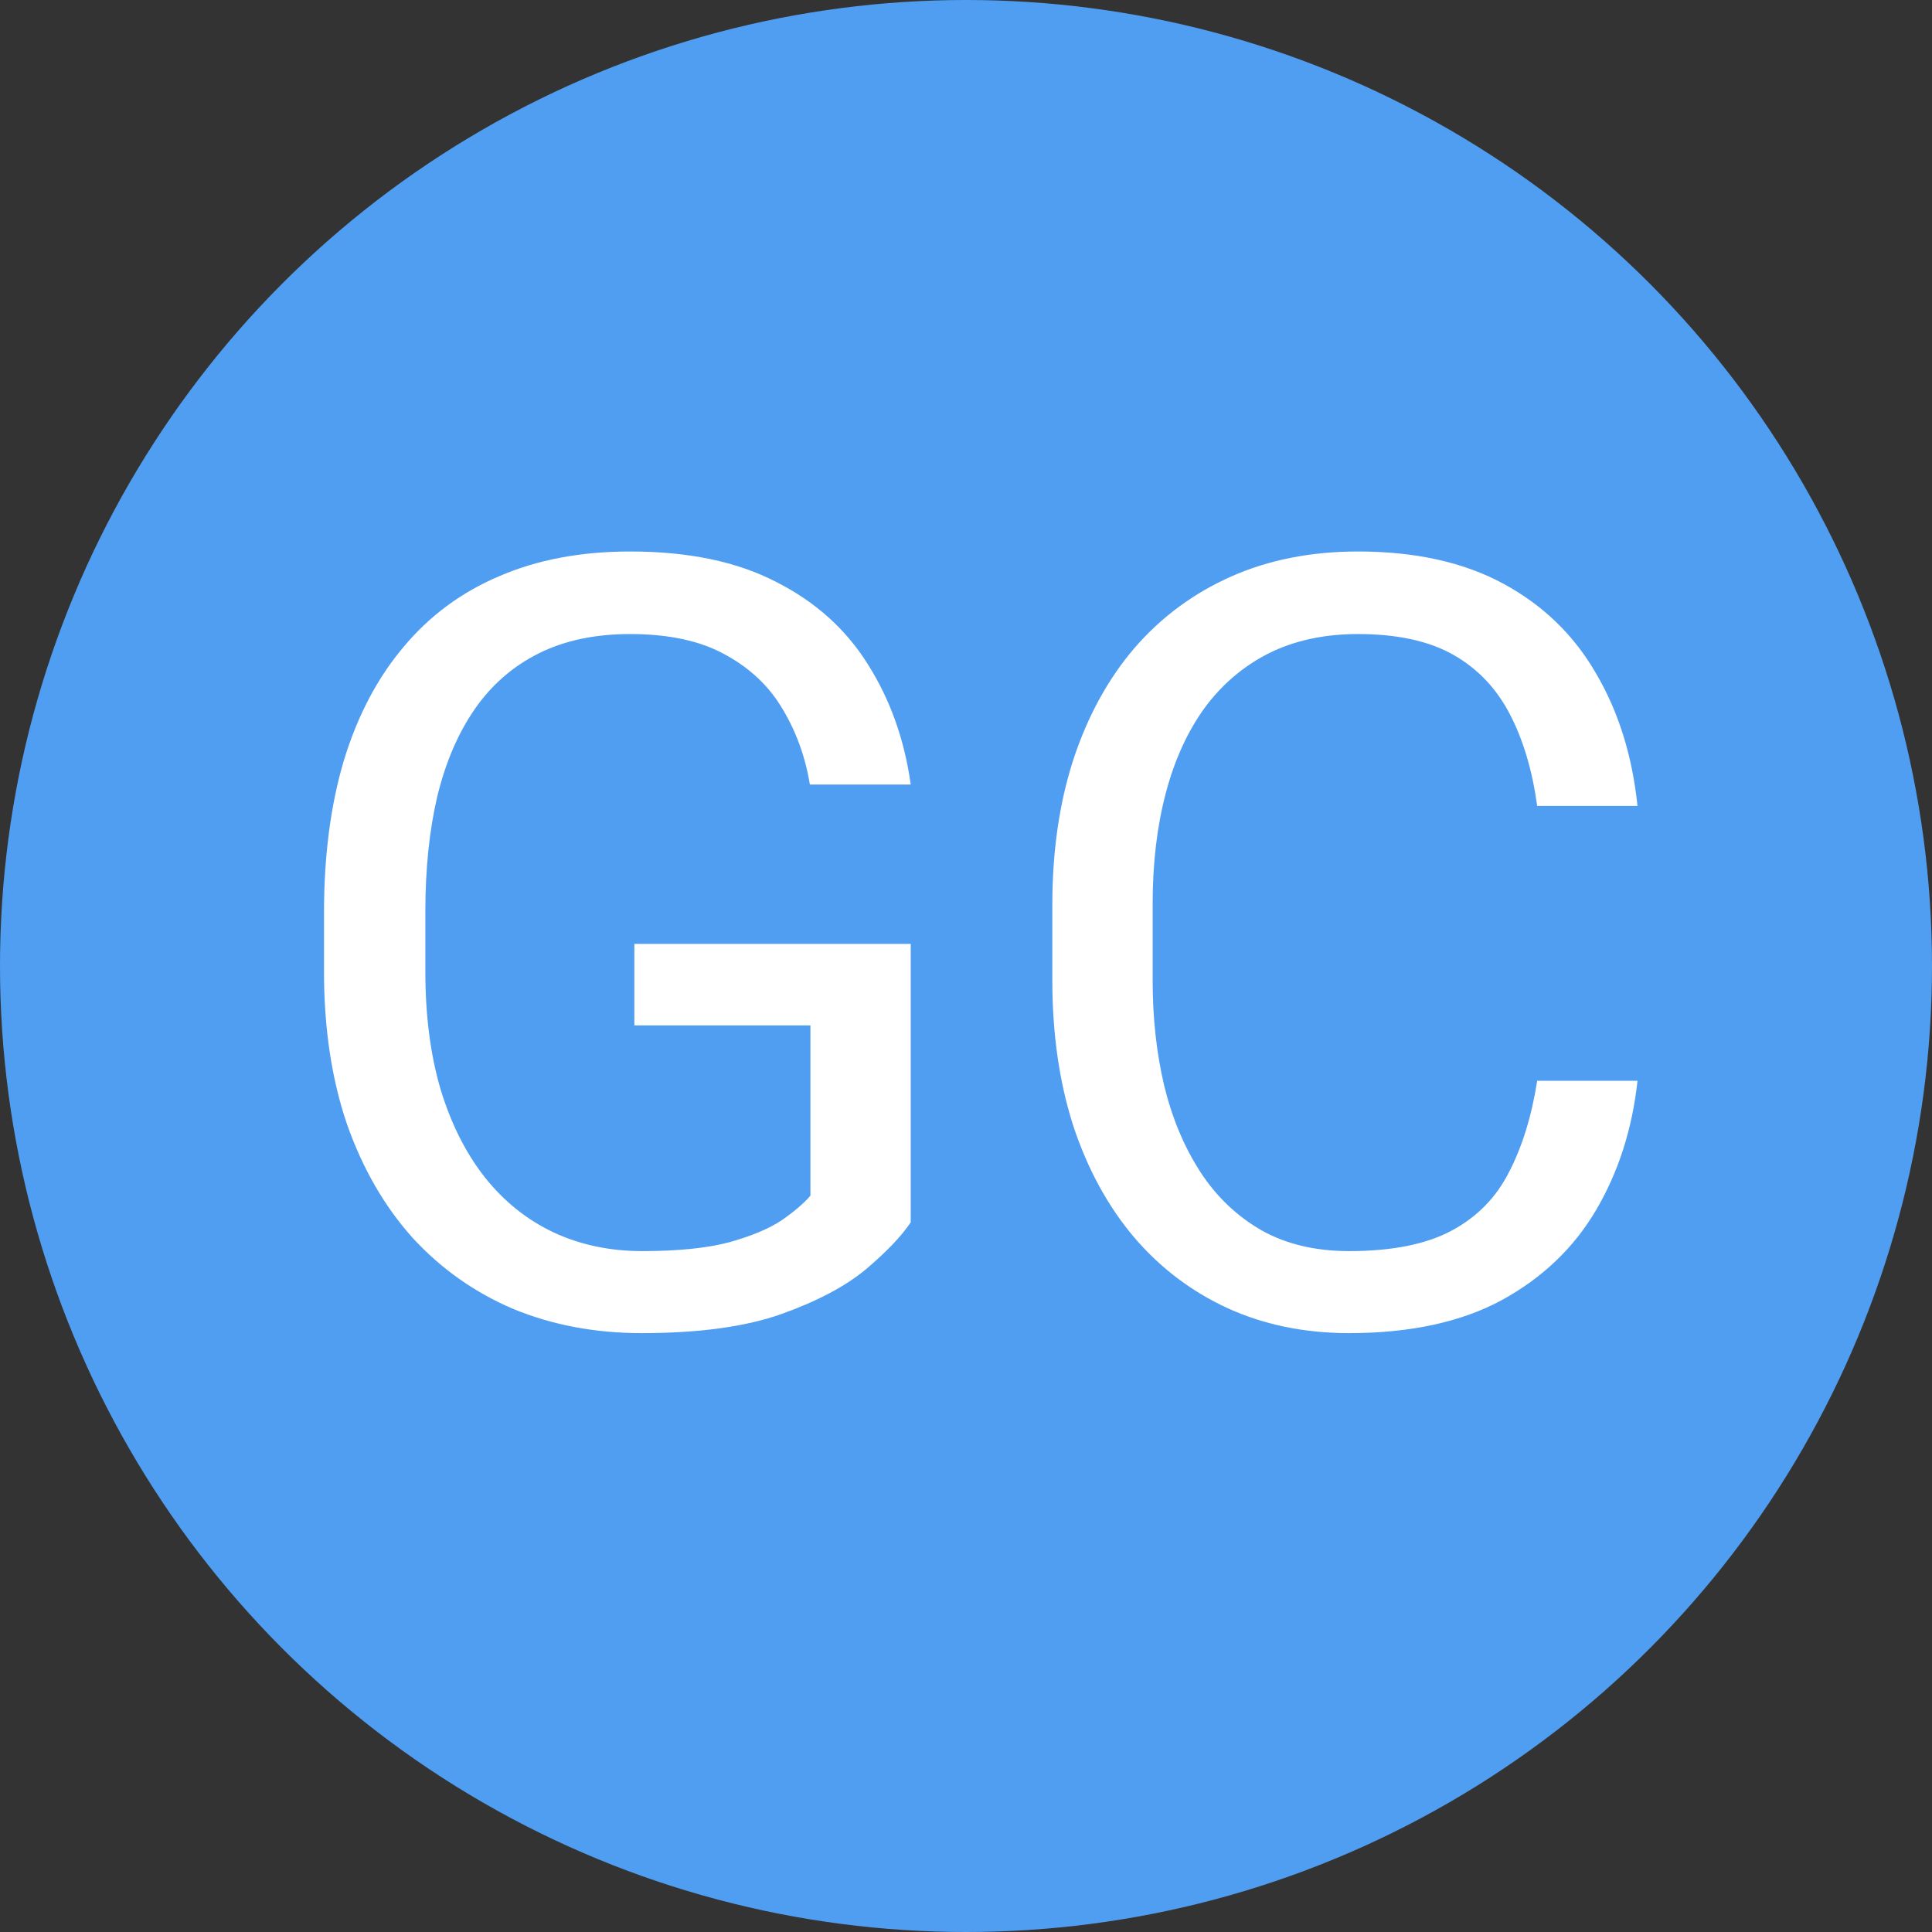 <svg width="130" height="130" viewBox="0 0 130 130" fill="none" xmlns="http://www.w3.org/2000/svg">
<rect x="0" y="0" width="130" height="130" fill="#333333" stroke="none"/>
<circle cx="65" cy="65" r="65" fill="#509EF2"/>
<path d="M61.281 63.512V82.25C60.648 83.188 59.641 84.242 58.258 85.414C56.875 86.562 54.965 87.57 52.527 88.438C50.113 89.281 46.996 89.703 43.176 89.703C40.059 89.703 37.188 89.164 34.562 88.086C31.961 86.984 29.699 85.391 27.777 83.305C25.879 81.195 24.402 78.641 23.348 75.641C22.316 72.617 21.801 69.195 21.801 65.375V61.402C21.801 57.582 22.246 54.172 23.137 51.172C24.051 48.172 25.387 45.629 27.145 43.543C28.902 41.434 31.059 39.84 33.613 38.762C36.168 37.66 39.098 37.109 42.402 37.109C46.316 37.109 49.586 37.789 52.211 39.148C54.859 40.484 56.922 42.336 58.398 44.703C59.898 47.07 60.859 49.766 61.281 52.789H54.496C54.191 50.938 53.582 49.25 52.668 47.727C51.777 46.203 50.5 44.984 48.836 44.07C47.172 43.133 45.027 42.664 42.402 42.664C40.035 42.664 37.984 43.098 36.25 43.965C34.516 44.832 33.086 46.074 31.961 47.691C30.836 49.309 29.992 51.266 29.43 53.562C28.891 55.859 28.621 58.449 28.621 61.332V65.375C28.621 68.328 28.961 70.965 29.641 73.285C30.344 75.606 31.34 77.586 32.629 79.227C33.918 80.844 35.453 82.074 37.234 82.918C39.039 83.762 41.031 84.184 43.211 84.184C45.625 84.184 47.582 83.984 49.082 83.586C50.582 83.164 51.754 82.672 52.598 82.109C53.441 81.523 54.086 80.973 54.531 80.457V68.996H42.684V63.512H61.281ZM103.434 72.723H110.184C109.832 75.957 108.906 78.852 107.406 81.406C105.906 83.961 103.785 85.988 101.043 87.488C98.301 88.965 94.879 89.703 90.777 89.703C87.777 89.703 85.047 89.141 82.586 88.016C80.148 86.891 78.051 85.297 76.293 83.234C74.535 81.148 73.176 78.652 72.215 75.746C71.277 72.816 70.809 69.559 70.809 65.973V60.875C70.809 57.289 71.277 54.043 72.215 51.137C73.176 48.207 74.547 45.699 76.328 43.613C78.133 41.527 80.301 39.922 82.832 38.797C85.363 37.672 88.211 37.109 91.375 37.109C95.242 37.109 98.512 37.836 101.184 39.289C103.855 40.742 105.93 42.758 107.406 45.336C108.906 47.891 109.832 50.855 110.184 54.23H103.434C103.105 51.84 102.496 49.789 101.605 48.078C100.715 46.344 99.449 45.008 97.809 44.07C96.168 43.133 94.023 42.664 91.375 42.664C89.102 42.664 87.098 43.098 85.363 43.965C83.652 44.832 82.211 46.062 81.039 47.656C79.891 49.25 79.023 51.16 78.438 53.387C77.852 55.613 77.559 58.086 77.559 60.805V65.973C77.559 68.481 77.816 70.836 78.332 73.039C78.871 75.242 79.68 77.176 80.758 78.84C81.836 80.504 83.207 81.816 84.871 82.777C86.535 83.715 88.504 84.184 90.777 84.184C93.66 84.184 95.957 83.727 97.668 82.812C99.379 81.898 100.668 80.586 101.535 78.875C102.426 77.164 103.059 75.113 103.434 72.723Z" fill="white"/>
</svg>
